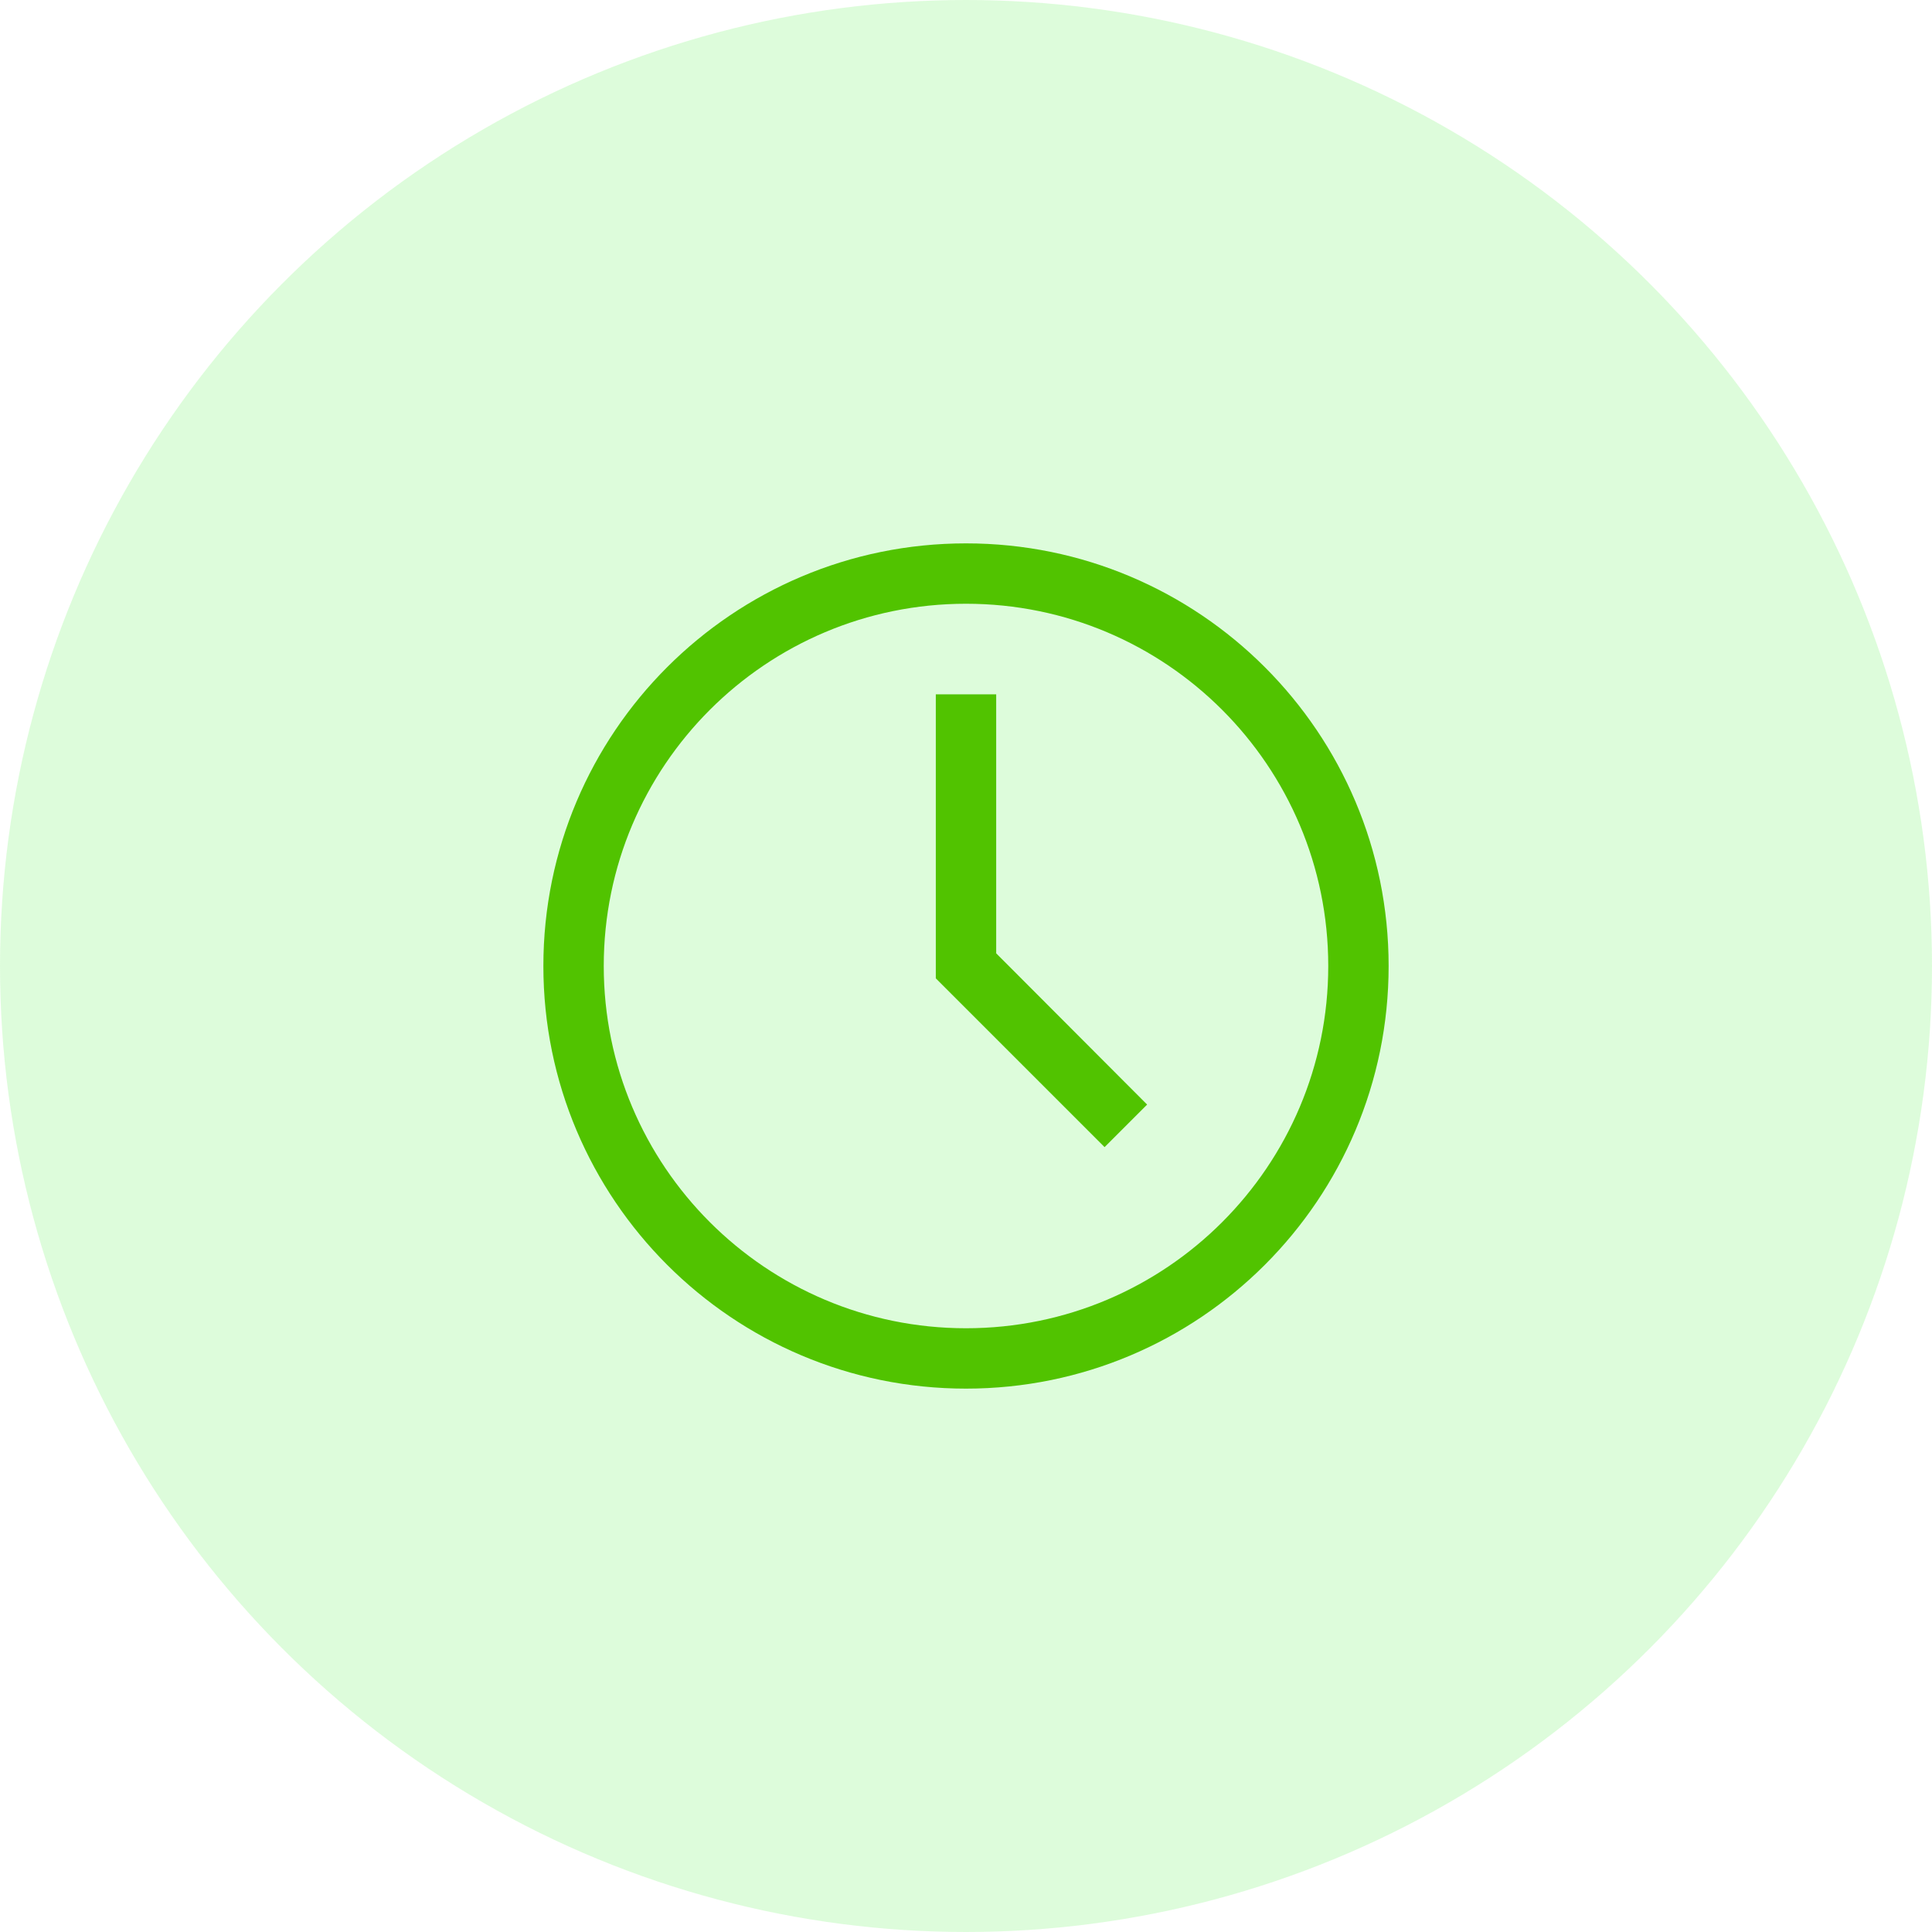 <?xml version="1.0" encoding="UTF-8"?>
<svg width="48px" height="48px" viewBox="0 0 48 48" version="1.1" xmlns="http://www.w3.org/2000/svg" xmlns:xlink="http://www.w3.org/1999/xlink">
    <title>Avatars/avatar icons/user_Icon Copy 5</title>
    <g id="Page-1" stroke="none" stroke-width="1" fill="none" fill-rule="evenodd">
        <g id="permissionsfix" transform="translate(-473, -1000)">
            <g id="Avatars/avatar-icons/user_Icon-Copy-5" transform="translate(473, 1000)">
                <g id="icon__shape-2" opacity="0.2" fill="#56F24B">
                    <circle id="icon__shape" cx="24" cy="24" r="24"></circle>
                </g>
                <g id="Icons/24px/Menu/settings" transform="translate(12, 12)" fill="#51C300">
                    <path d="M12,22.5 C6.201,22.5 1.5,17.799 1.5,12 C1.5,6.201 6.201,1.5 12,1.5 C17.799,1.5 22.5,6.201 22.5,12 C22.5,17.799 17.799,22.5 12,22.5 L12,22.5 Z M12,3 C7.029,3 3,7.029 3,12 C3,16.971 7.029,21 12,21 C16.971,21 21,16.971 21,12 C21,7.029 16.971,3 12,3 Z M15.443,16.5 L11.25,12.307 L11.25,5.25 L12.75,5.25 L12.75,11.685 L16.5,15.443 L15.443,16.5 Z" id="Fill"></path>
                </g>
            </g>
        </g>
    </g>
</svg>